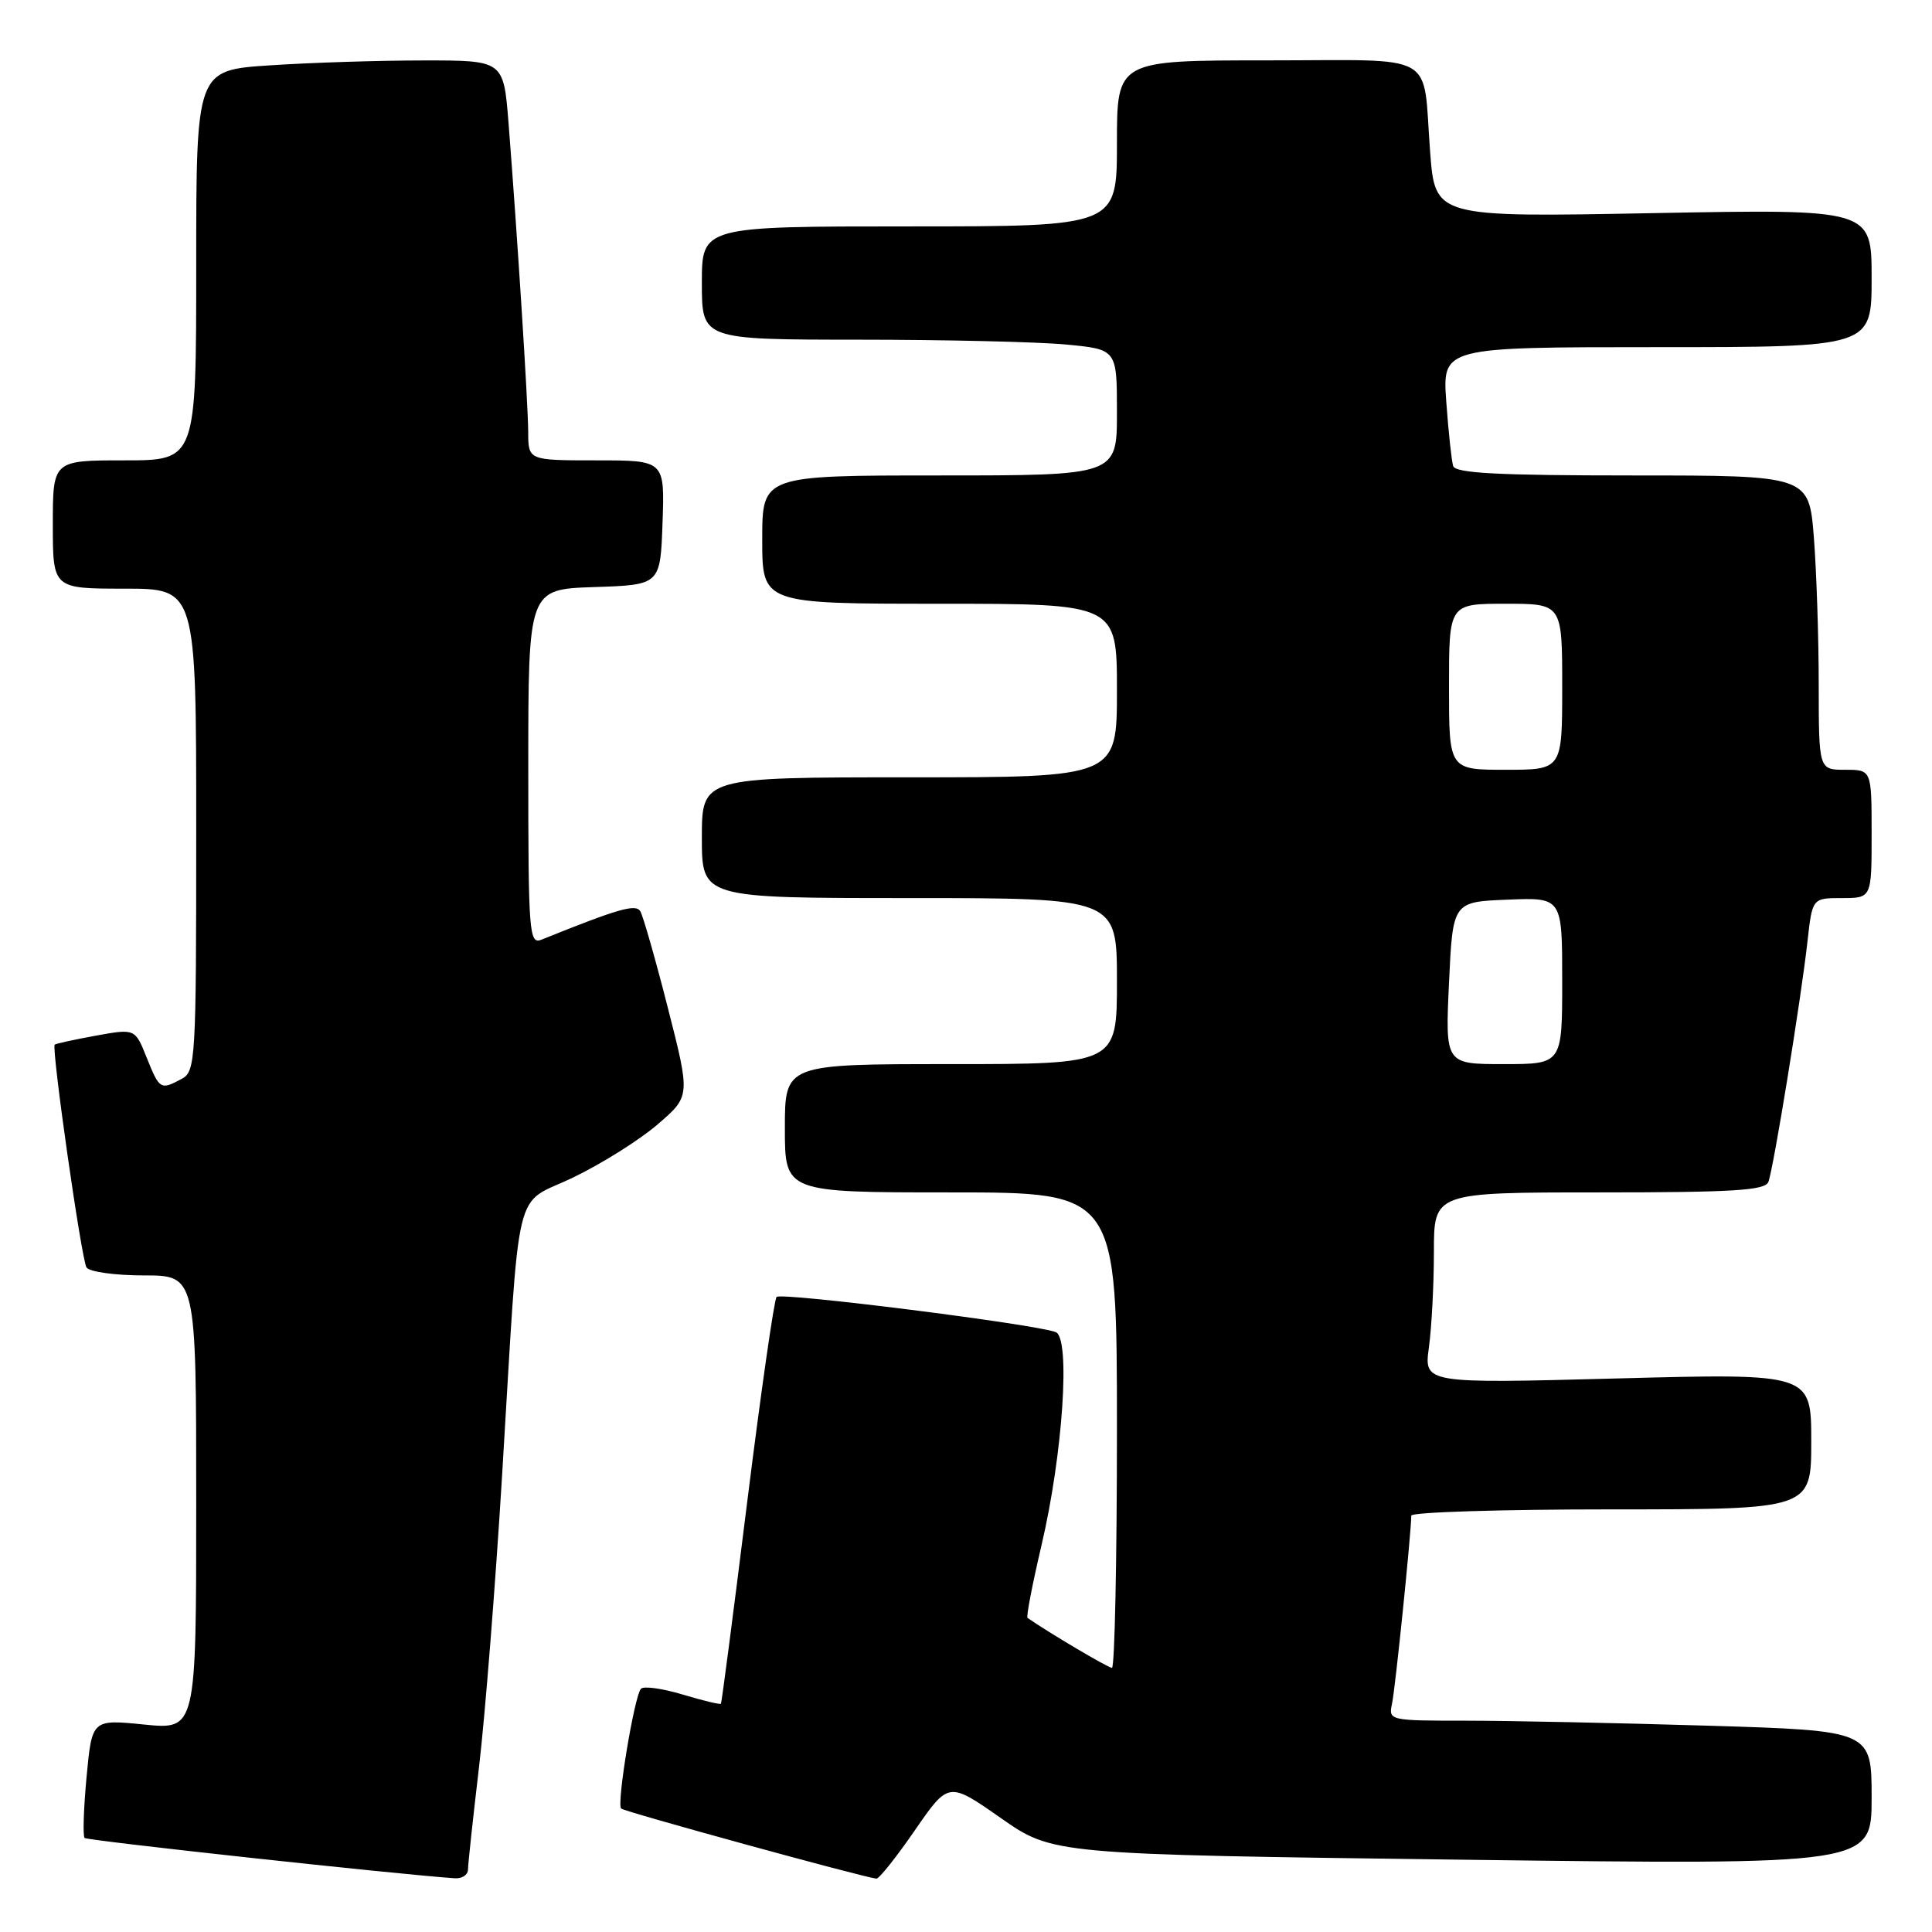 <?xml version="1.0" encoding="UTF-8" standalone="no"?>
<!DOCTYPE svg PUBLIC "-//W3C//DTD SVG 1.1//EN" "http://www.w3.org/Graphics/SVG/1.1/DTD/svg11.dtd" >
<svg xmlns="http://www.w3.org/2000/svg" xmlns:xlink="http://www.w3.org/1999/xlink" version="1.1" viewBox="0 0 256 256">
 <g >
 <path fill="currentColor"
d=" M 62.01 247.75 C 62.01 247.06 62.67 240.95 63.47 234.17 C 64.27 227.39 65.64 210.07 66.52 195.67 C 68.97 155.43 67.90 159.92 75.97 156.01 C 79.75 154.19 84.79 151.02 87.16 148.97 C 91.48 145.25 91.48 145.25 88.49 133.53 C 86.85 127.09 85.20 121.33 84.84 120.74 C 84.22 119.75 81.98 120.39 71.75 124.51 C 70.11 125.17 70.00 123.69 70.00 101.65 C 70.00 78.08 70.00 78.08 78.75 77.79 C 87.50 77.50 87.50 77.50 87.79 69.25 C 88.08 61.00 88.08 61.00 79.04 61.00 C 70.00 61.00 70.00 61.00 69.99 57.25 C 69.97 53.43 68.55 31.17 67.38 16.25 C 66.72 8.00 66.72 8.00 56.11 8.01 C 50.28 8.01 41.11 8.30 35.75 8.66 C 26.00 9.30 26.00 9.30 26.00 35.15 C 26.00 61.00 26.00 61.00 16.50 61.00 C 7.00 61.00 7.00 61.00 7.00 69.50 C 7.00 78.00 7.00 78.00 16.50 78.00 C 26.00 78.00 26.00 78.00 26.00 109.96 C 26.00 140.54 25.92 141.97 24.07 142.96 C 21.27 144.46 21.14 144.38 19.44 140.15 C 17.90 136.29 17.90 136.29 12.70 137.23 C 9.84 137.75 7.39 138.29 7.25 138.42 C 6.79 138.87 10.79 166.85 11.46 167.94 C 11.82 168.52 15.24 169.00 19.06 169.00 C 26.00 169.00 26.00 169.00 26.00 199.10 C 26.00 229.20 26.00 229.20 19.09 228.51 C 12.19 227.82 12.19 227.82 11.47 235.45 C 11.08 239.65 10.96 243.29 11.21 243.54 C 11.56 243.89 52.49 248.35 60.25 248.88 C 61.21 248.95 62.00 248.44 62.01 247.75 Z  M 121.22 242.53 C 125.69 236.06 125.69 236.06 132.60 240.89 C 139.50 245.72 139.50 245.72 193.75 246.42 C 248.00 247.11 248.00 247.11 248.00 238.21 C 248.00 229.32 248.00 229.32 226.25 228.66 C 214.29 228.30 199.88 228.00 194.23 228.00 C 184.10 228.00 183.97 227.97 184.45 225.75 C 184.88 223.79 187.00 203.05 187.00 200.83 C 187.00 200.37 198.93 200.00 213.50 200.00 C 240.00 200.00 240.00 200.00 240.00 190.99 C 240.00 181.97 240.00 181.97 214.34 182.65 C 188.68 183.33 188.68 183.33 189.34 178.52 C 189.70 175.88 190.00 170.18 190.00 165.86 C 190.00 158.00 190.00 158.00 211.89 158.00 C 229.65 158.00 233.89 157.74 234.32 156.61 C 235.00 154.84 238.66 132.32 239.50 124.75 C 240.14 119.00 240.14 119.00 244.07 119.00 C 248.00 119.00 248.00 119.00 248.00 110.50 C 248.00 102.00 248.00 102.00 244.50 102.00 C 241.00 102.00 241.00 102.00 240.99 90.75 C 240.99 84.56 240.70 75.79 240.35 71.25 C 239.70 63.00 239.70 63.00 216.32 63.00 C 198.49 63.00 192.85 62.70 192.55 61.75 C 192.34 61.06 191.93 57.24 191.64 53.25 C 191.12 46.00 191.12 46.00 219.56 46.00 C 248.00 46.00 248.00 46.00 248.00 36.85 C 248.00 27.70 248.00 27.70 219.08 28.24 C 190.16 28.79 190.16 28.79 189.50 20.14 C 188.47 6.65 190.87 8.00 167.93 8.00 C 148.00 8.00 148.00 8.00 148.00 19.00 C 148.00 30.00 148.00 30.00 120.50 30.00 C 93.00 30.00 93.00 30.00 93.00 37.50 C 93.00 45.00 93.00 45.00 113.75 45.01 C 125.16 45.01 137.54 45.30 141.25 45.65 C 148.00 46.29 148.00 46.29 148.00 54.64 C 148.00 63.00 148.00 63.00 124.50 63.00 C 101.00 63.00 101.00 63.00 101.00 71.50 C 101.00 80.00 101.00 80.00 124.50 80.00 C 148.00 80.00 148.00 80.00 148.00 91.50 C 148.00 103.00 148.00 103.00 120.50 103.00 C 93.00 103.00 93.00 103.00 93.00 111.00 C 93.00 119.00 93.00 119.00 120.50 119.00 C 148.00 119.00 148.00 119.00 148.00 130.00 C 148.00 141.00 148.00 141.00 126.00 141.00 C 104.00 141.00 104.00 141.00 104.00 149.50 C 104.00 158.00 104.00 158.00 126.00 158.00 C 148.00 158.00 148.00 158.00 148.00 189.50 C 148.00 206.82 147.70 221.00 147.34 221.00 C 146.84 221.00 139.00 216.36 136.15 214.38 C 135.96 214.24 136.79 209.94 137.99 204.82 C 140.84 192.72 141.87 177.27 139.89 176.51 C 137.13 175.45 103.49 171.21 102.90 171.85 C 102.58 172.21 100.83 184.43 99.01 199.00 C 97.20 213.57 95.63 225.61 95.53 225.75 C 95.42 225.89 93.13 225.34 90.44 224.53 C 87.74 223.72 85.26 223.38 84.92 223.78 C 84.04 224.81 81.69 239.03 82.30 239.64 C 82.73 240.06 114.18 248.70 116.13 248.93 C 116.47 248.97 118.77 246.09 121.22 242.53 Z  M 192.00 130.25 C 192.50 119.50 192.50 119.50 199.75 119.21 C 207.00 118.91 207.00 118.91 207.00 129.96 C 207.00 141.00 207.00 141.00 199.25 141.00 C 191.50 141.00 191.50 141.00 192.00 130.25 Z  M 192.00 91.00 C 192.00 80.00 192.00 80.00 199.50 80.00 C 207.00 80.00 207.00 80.00 207.00 91.00 C 207.00 102.00 207.00 102.00 199.50 102.00 C 192.00 102.00 192.00 102.00 192.00 91.00 Z "/>
</g>
</svg>